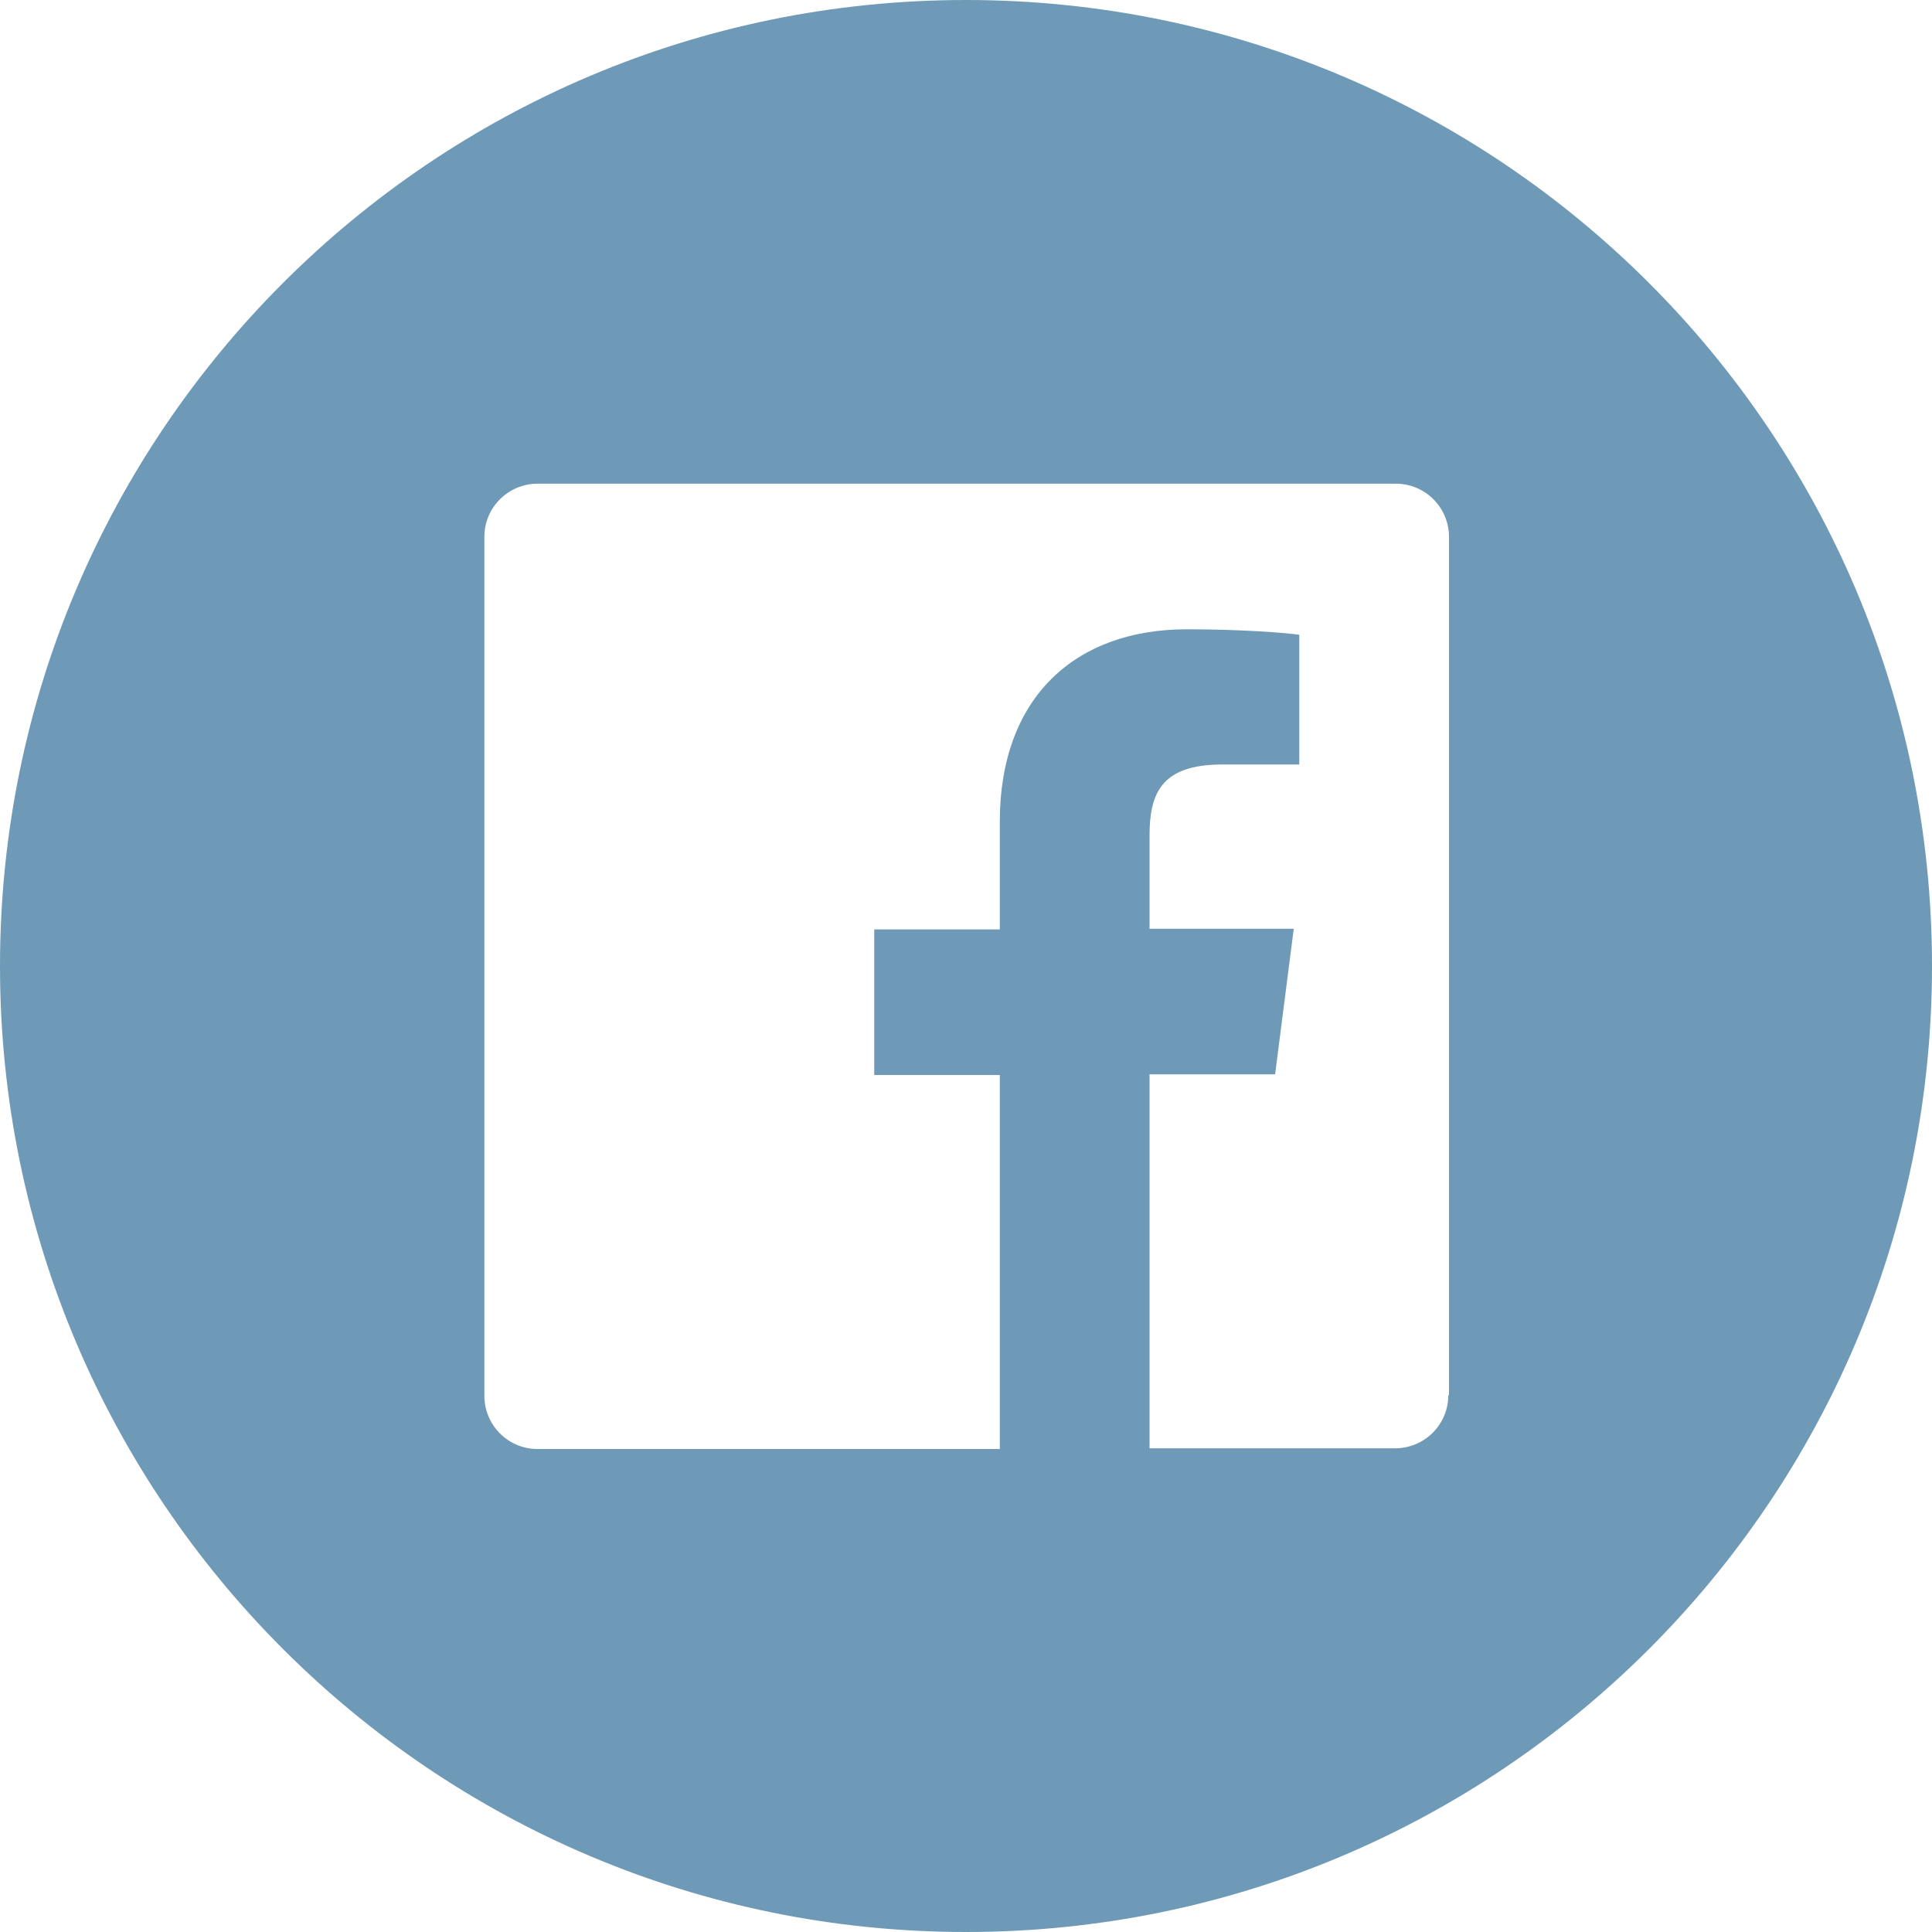 <svg class="icon" xmlns="http://www.w3.org/2000/svg" xmlns:xlink="http://www.w3.org/1999/xlink" x="0px" y="0px"
	 viewBox="0 0 28 28" enable-background="new 0 0 28 28" xml:space="preserve">
<path id="Facebook" fill="#6e9ab7" d="M14,0C6.27,0,0,6.27,0,14s6.27,14,14,14s14-6.27,14-14S21.73,0,14,0z M20.99,20.22
	c0,0.43-0.35,0.77-0.77,0.77h-3.56v-5.42h1.82l0.27-2.11h-2.09v-1.35c0-0.61,0.17-1.03,1.05-1.03l1.12,0V9.2
	c-0.19-0.03-0.86-0.08-1.63-0.08c-1.61,0-2.71,0.98-2.71,2.79v1.56h-1.82v2.11h1.82v5.42h-6.7c-0.43,0-0.77-0.35-0.77-0.77V7.78
	c0-0.43,0.35-0.77,0.77-0.77h12.44c0.43,0,0.77,0.35,0.77,0.77V20.22z"/>
</svg>
